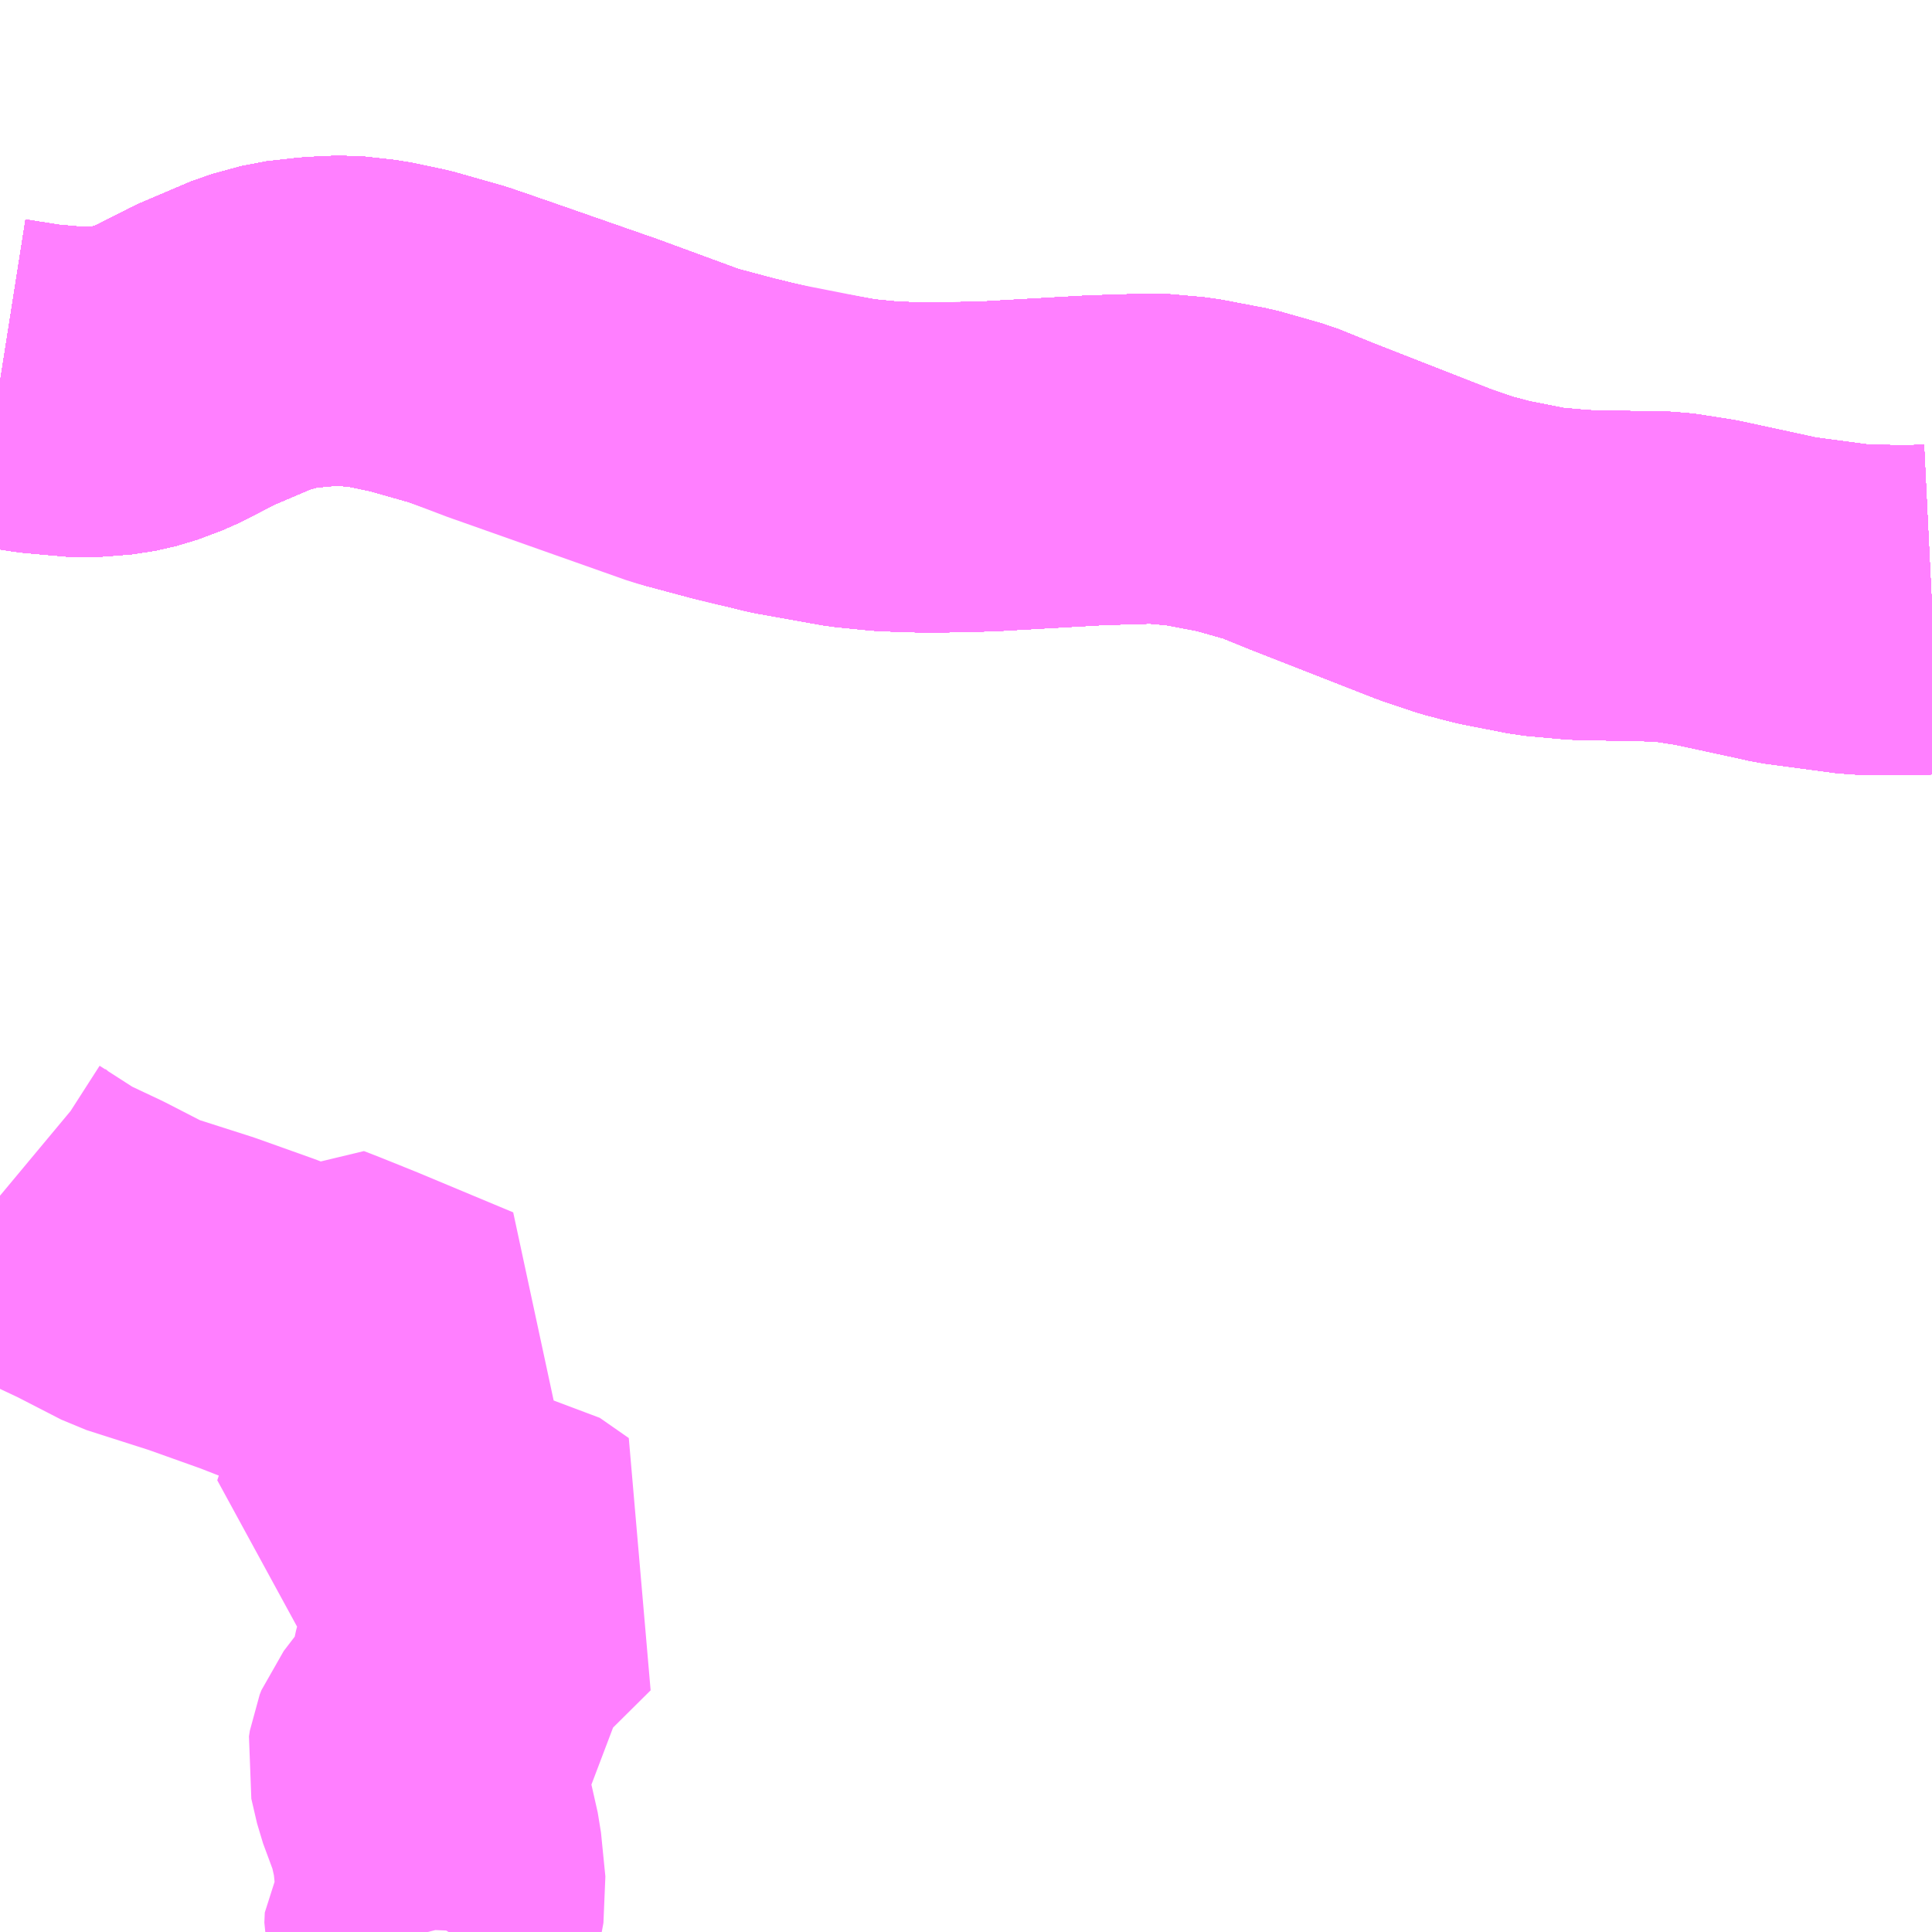 <?xml version="1.0" encoding="UTF-8"?>
<svg  xmlns="http://www.w3.org/2000/svg" xmlns:xlink="http://www.w3.org/1999/xlink" xmlns:go="http://purl.org/svgmap/profile" property="N07_001,N07_002,N07_003,N07_004,N07_005,N07_006,N07_007" viewBox="13425.293 -3502.441 4.395 4.395" go:dataArea="13425.29296875 -3502.44140625 4.39453125 4.39453125" >
<globalCoordinateSystem srsName="http://purl.org/crs/84" transform="matrix(100.0,0.0,0.0,-100.0,0.0,0.0)" />
<defs>
 <g id="p0" >
  <circle cx="0.0" cy="0.0" r="3" stroke="green" stroke-width="0.75" vector-effect="non-scaling-stroke" />
 </g>
</defs>
<g fill="none" fill-rule="evenodd" stroke="#FF00FF" stroke-width="0.75" opacity="0.5" vector-effect="non-scaling-stroke" stroke-linejoin="bevel" >
<path content="1,JR東海バス（株）,セレナーデ号,1.0,1.0,1.0," xlink:title="1" d="M13425.293,-3501.571L13425.382,-3501.557L13425.484,-3501.548L13425.562,-3501.554L13425.61,-3501.565L13425.666,-3501.586L13425.76,-3501.634L13425.875,-3501.683L13425.941,-3501.701L13426.012,-3501.709L13426.078,-3501.712L13426.15,-3501.704L13426.226,-3501.688L13426.335,-3501.657L13426.442,-3501.62L13426.663,-3501.543L13426.859,-3501.471L13426.96,-3501.444L13427.08,-3501.415L13427.231,-3501.388L13427.312,-3501.38L13427.409,-3501.377L13427.54,-3501.38L13427.787,-3501.394L13427.919,-3501.398L13427.998,-3501.391L13428.103,-3501.371L13428.198,-3501.344L13428.277,-3501.312L13428.558,-3501.202L13428.629,-3501.178L13428.69,-3501.162L13428.797,-3501.141L13428.886,-3501.133L13429.089,-3501.129L13429.173,-3501.116L13429.335,-3501.081L13429.357,-3501.076L13429.522,-3501.054L13429.647,-3501.053L13429.688,-3501.055"/>
<path content="1,一畑バス（株）,京都～松江・出雲線,4.0,4.0,4.0," xlink:title="1" d="M13425.293,-3501.571L13425.382,-3501.557L13425.484,-3501.548L13425.562,-3501.554L13425.61,-3501.565L13425.666,-3501.586L13425.76,-3501.634L13425.875,-3501.683L13425.941,-3501.701L13426.012,-3501.709L13426.078,-3501.712L13426.15,-3501.704L13426.226,-3501.688L13426.335,-3501.657L13426.442,-3501.62L13426.663,-3501.543L13426.859,-3501.471L13426.96,-3501.444L13427.08,-3501.415L13427.231,-3501.388L13427.312,-3501.38L13427.409,-3501.377L13427.54,-3501.38L13427.787,-3501.394L13427.919,-3501.398L13427.998,-3501.391L13428.103,-3501.371L13428.198,-3501.344L13428.277,-3501.312L13428.558,-3501.202L13428.629,-3501.178L13428.69,-3501.162L13428.797,-3501.141L13428.886,-3501.133L13429.089,-3501.129L13429.173,-3501.116L13429.335,-3501.081L13429.357,-3501.076L13429.522,-3501.054L13429.647,-3501.053L13429.688,-3501.055"/>
<path content="1,一畑バス（株）,大阪～松江・出雲線,8.0,8.0,8.0," xlink:title="1" d="M13425.293,-3501.571L13425.382,-3501.557L13425.484,-3501.548L13425.562,-3501.554L13425.61,-3501.565L13425.666,-3501.586L13425.76,-3501.634L13425.875,-3501.683L13425.941,-3501.701L13426.012,-3501.709L13426.078,-3501.712L13426.15,-3501.704L13426.226,-3501.688L13426.335,-3501.657L13426.442,-3501.62L13426.663,-3501.543L13426.859,-3501.471L13426.96,-3501.444L13427.08,-3501.415L13427.231,-3501.388L13427.312,-3501.38L13427.409,-3501.377L13427.54,-3501.38L13427.787,-3501.394L13427.919,-3501.398L13427.998,-3501.391L13428.103,-3501.371L13428.198,-3501.344L13428.277,-3501.312L13428.558,-3501.202L13428.629,-3501.178L13428.69,-3501.162L13428.797,-3501.141L13428.886,-3501.133L13429.089,-3501.129L13429.173,-3501.116L13429.335,-3501.081L13429.357,-3501.076L13429.522,-3501.054L13429.647,-3501.053L13429.688,-3501.055"/>
<path content="1,一畑バス（株）,東京～松江・出雲線,1.0,1.0,1.0," xlink:title="1" d="M13425.293,-3501.571L13425.382,-3501.557L13425.484,-3501.548L13425.562,-3501.554L13425.61,-3501.565L13425.666,-3501.586L13425.76,-3501.634L13425.875,-3501.683L13425.941,-3501.701L13426.012,-3501.709L13426.078,-3501.712L13426.15,-3501.704L13426.226,-3501.688L13426.335,-3501.657L13426.442,-3501.62L13426.663,-3501.543L13426.859,-3501.471L13426.96,-3501.444L13427.08,-3501.415L13427.231,-3501.388L13427.312,-3501.38L13427.409,-3501.377L13427.54,-3501.38L13427.787,-3501.394L13427.919,-3501.398L13427.998,-3501.391L13428.103,-3501.371L13428.198,-3501.344L13428.277,-3501.312L13428.558,-3501.202L13428.629,-3501.178L13428.69,-3501.162L13428.797,-3501.141L13428.886,-3501.133L13429.089,-3501.129L13429.173,-3501.116L13429.335,-3501.081L13429.357,-3501.076L13429.522,-3501.054L13429.647,-3501.053L13429.688,-3501.055"/>
<path content="1,下津井電鉄（株）,岡山～東京線,1.0,1.0,1.0," xlink:title="1" d="M13425.293,-3501.571L13425.382,-3501.557L13425.484,-3501.548L13425.562,-3501.554L13425.61,-3501.565L13425.666,-3501.586L13425.76,-3501.634L13425.875,-3501.683L13425.941,-3501.701L13426.012,-3501.709L13426.078,-3501.712L13426.15,-3501.704L13426.226,-3501.688L13426.335,-3501.657L13426.442,-3501.62L13426.663,-3501.543L13426.859,-3501.471L13426.96,-3501.444L13427.08,-3501.415L13427.231,-3501.388L13427.312,-3501.38L13427.409,-3501.377L13427.54,-3501.38L13427.787,-3501.394L13427.919,-3501.398L13427.998,-3501.391L13428.103,-3501.371L13428.198,-3501.344L13428.277,-3501.312L13428.558,-3501.202L13428.629,-3501.178L13428.69,-3501.162L13428.797,-3501.141L13428.886,-3501.133L13429.089,-3501.129L13429.173,-3501.116L13429.335,-3501.081L13429.357,-3501.076L13429.522,-3501.054L13429.647,-3501.053L13429.688,-3501.055"/>
<path content="1,両備ホールディングス（株）,マスカット　倉敷～新宿線,1.0,1.0,1.0," xlink:title="1" d="M13425.293,-3501.571L13425.382,-3501.557L13425.484,-3501.548L13425.562,-3501.554L13425.61,-3501.565L13425.666,-3501.586L13425.76,-3501.634L13425.875,-3501.683L13425.941,-3501.701L13426.012,-3501.709L13426.078,-3501.712L13426.15,-3501.704L13426.226,-3501.688L13426.335,-3501.657L13426.442,-3501.62L13426.442,-3501.62L13426.663,-3501.543L13426.859,-3501.471L13426.96,-3501.444L13427.08,-3501.415L13427.231,-3501.388L13427.312,-3501.38L13427.409,-3501.377L13427.54,-3501.38L13427.787,-3501.394L13427.919,-3501.398L13427.998,-3501.391L13428.103,-3501.371L13428.198,-3501.344L13428.277,-3501.312L13428.558,-3501.202L13428.629,-3501.178L13428.69,-3501.162L13428.797,-3501.141L13428.886,-3501.133L13429.089,-3501.129L13429.173,-3501.116L13429.335,-3501.081L13429.357,-3501.076L13429.522,-3501.054L13429.647,-3501.053L13429.688,-3501.055"/>
<path content="1,両備ホールディングス（株）,ルブラン　倉敷・岡山・津山～東京線,1.0,1.0,1.0," xlink:title="1" d="M13425.293,-3501.571L13425.382,-3501.557L13425.484,-3501.548L13425.562,-3501.554L13425.61,-3501.565L13425.666,-3501.586L13425.76,-3501.634L13425.875,-3501.683L13425.941,-3501.701L13426.012,-3501.709L13426.078,-3501.712L13426.15,-3501.704L13426.226,-3501.688L13426.335,-3501.657L13426.442,-3501.62L13426.442,-3501.62L13426.663,-3501.543L13426.859,-3501.471L13426.96,-3501.444L13427.08,-3501.415L13427.231,-3501.388L13427.312,-3501.38L13427.409,-3501.377L13427.54,-3501.38L13427.787,-3501.394L13427.919,-3501.398L13427.998,-3501.391L13428.103,-3501.371L13428.198,-3501.344L13428.277,-3501.312L13428.558,-3501.202L13428.629,-3501.178L13428.69,-3501.162L13428.797,-3501.141L13428.886,-3501.133L13429.089,-3501.129L13429.173,-3501.116L13429.335,-3501.081L13429.357,-3501.076L13429.522,-3501.054L13429.647,-3501.053L13429.688,-3501.055"/>
<path content="1,中国JRバス（株）,広島・三次～名古屋　セレナーデ号,1.0,1.0,1.0," xlink:title="1" d="M13425.293,-3501.571L13425.382,-3501.557L13425.484,-3501.548L13425.562,-3501.554L13425.61,-3501.565L13425.666,-3501.586L13425.76,-3501.634L13425.875,-3501.683L13425.941,-3501.701L13426.012,-3501.709L13426.078,-3501.712L13426.15,-3501.704L13426.226,-3501.688L13426.335,-3501.657L13426.442,-3501.62L13426.663,-3501.543L13426.859,-3501.471L13426.96,-3501.444L13427.08,-3501.415L13427.231,-3501.388L13427.312,-3501.38L13427.409,-3501.377L13427.54,-3501.38L13427.787,-3501.394L13427.919,-3501.398L13427.998,-3501.391L13428.103,-3501.371L13428.198,-3501.344L13428.277,-3501.312L13428.558,-3501.202L13428.629,-3501.178L13428.69,-3501.162L13428.797,-3501.141L13428.886,-3501.133L13429.089,-3501.129L13429.173,-3501.116L13429.335,-3501.081L13429.357,-3501.076L13429.522,-3501.054L13429.647,-3501.053L13429.688,-3501.055"/>
<path content="1,中国JRバス（株）,江津・益田・浜田～大阪　浜田道エクスプレス,3.0,3.0,3.0," xlink:title="1" d="M13425.293,-3501.571L13425.382,-3501.557L13425.484,-3501.548L13425.562,-3501.554L13425.61,-3501.565L13425.666,-3501.586L13425.76,-3501.634L13425.875,-3501.683L13425.941,-3501.701L13426.012,-3501.709L13426.078,-3501.712L13426.15,-3501.704L13426.226,-3501.688L13426.335,-3501.657L13426.442,-3501.62L13426.663,-3501.543L13426.859,-3501.471L13426.96,-3501.444L13427.08,-3501.415L13427.231,-3501.388L13427.312,-3501.38L13427.409,-3501.377L13427.54,-3501.38L13427.787,-3501.394L13427.919,-3501.398L13427.998,-3501.391L13428.103,-3501.371L13428.198,-3501.344L13428.277,-3501.312L13428.558,-3501.202L13428.629,-3501.178L13428.69,-3501.162L13428.797,-3501.141L13428.886,-3501.133L13429.089,-3501.129L13429.173,-3501.116L13429.335,-3501.081L13429.357,-3501.076L13429.522,-3501.054L13429.647,-3501.053L13429.688,-3501.055"/>
<path content="1,中国JRバス（株）,津和野・益田・浜田・三次～東京　いわみエクスプレス,1.0,1.0,1.0," xlink:title="1" d="M13425.293,-3501.571L13425.382,-3501.557L13425.484,-3501.548L13425.562,-3501.554L13425.61,-3501.565L13425.666,-3501.586L13425.76,-3501.634L13425.875,-3501.683L13425.941,-3501.701L13426.012,-3501.709L13426.078,-3501.712L13426.15,-3501.704L13426.226,-3501.688L13426.335,-3501.657L13426.442,-3501.62L13426.663,-3501.543L13426.859,-3501.471L13426.96,-3501.444L13427.08,-3501.415L13427.231,-3501.388L13427.312,-3501.38L13427.409,-3501.377L13427.54,-3501.38L13427.787,-3501.394L13427.919,-3501.398L13427.998,-3501.391L13428.103,-3501.371L13428.198,-3501.344L13428.277,-3501.312L13428.558,-3501.202L13428.629,-3501.178L13428.69,-3501.162L13428.797,-3501.141L13428.886,-3501.133L13429.089,-3501.129L13429.173,-3501.116L13429.335,-3501.081L13429.357,-3501.076L13429.522,-3501.054L13429.647,-3501.053L13429.688,-3501.055"/>
<path content="1,亀の井バス（株）,大分⇔名古屋,1.0,1.0,1.0," xlink:title="1" d="M13425.293,-3501.571L13425.382,-3501.557L13425.484,-3501.548L13425.562,-3501.554L13425.61,-3501.565L13425.666,-3501.586L13425.76,-3501.634L13425.875,-3501.683L13425.941,-3501.701L13426.012,-3501.709L13426.078,-3501.712L13426.15,-3501.704L13426.226,-3501.688L13426.335,-3501.657L13426.442,-3501.62L13426.442,-3501.62L13426.663,-3501.543L13426.859,-3501.471L13426.96,-3501.444L13427.08,-3501.415L13427.231,-3501.388L13427.312,-3501.38L13427.409,-3501.377L13427.54,-3501.38L13427.787,-3501.394L13427.919,-3501.398L13427.998,-3501.391L13428.103,-3501.371L13428.198,-3501.344L13428.277,-3501.312L13428.558,-3501.202L13428.629,-3501.178L13428.69,-3501.162L13428.797,-3501.141L13428.886,-3501.133L13429.089,-3501.129L13429.173,-3501.116L13429.335,-3501.081L13429.357,-3501.076L13429.522,-3501.054L13429.647,-3501.053L13429.688,-3501.055"/>
<path content="1,京浜急行バス（株）,キャメル号,1.0,1.0,1.0," xlink:title="1" d="M13429.688,-3501.055L13429.647,-3501.053L13429.522,-3501.054L13429.357,-3501.076L13429.335,-3501.081L13429.173,-3501.116L13429.089,-3501.129L13428.886,-3501.133L13428.797,-3501.141L13428.69,-3501.162L13428.629,-3501.178L13428.558,-3501.202L13428.277,-3501.312L13428.198,-3501.344L13428.103,-3501.371L13427.998,-3501.391L13427.919,-3501.398L13427.787,-3501.394L13427.54,-3501.38L13427.409,-3501.377L13427.312,-3501.38L13427.231,-3501.388L13427.08,-3501.415L13426.96,-3501.444L13426.859,-3501.471L13426.663,-3501.543L13426.442,-3501.62L13426.335,-3501.657L13426.226,-3501.688L13426.15,-3501.704L13426.078,-3501.712L13426.012,-3501.709L13425.941,-3501.701L13425.875,-3501.683L13425.76,-3501.634L13425.666,-3501.586L13425.61,-3501.565L13425.562,-3501.554L13425.484,-3501.548L13425.382,-3501.557L13425.293,-3501.571"/>
<path content="1,京浜急行バス（株）,ルプラン号,1.0,1.0,1.0," xlink:title="1" d="M13425.293,-3501.571L13425.382,-3501.557L13425.484,-3501.548L13425.562,-3501.554L13425.61,-3501.565L13425.666,-3501.586L13425.76,-3501.634L13425.875,-3501.683L13425.941,-3501.701L13426.012,-3501.709L13426.078,-3501.712L13426.15,-3501.704L13426.226,-3501.688L13426.335,-3501.657L13426.442,-3501.62L13426.663,-3501.543L13426.859,-3501.471L13426.96,-3501.444L13427.08,-3501.415L13427.231,-3501.388L13427.312,-3501.38L13427.409,-3501.377L13427.54,-3501.38L13427.787,-3501.394L13427.919,-3501.398L13427.998,-3501.391L13428.103,-3501.371L13428.198,-3501.344L13428.277,-3501.312L13428.558,-3501.202L13428.629,-3501.178L13428.69,-3501.162L13428.797,-3501.141L13428.886,-3501.133L13429.089,-3501.129L13429.173,-3501.116L13429.335,-3501.081L13429.357,-3501.076L13429.522,-3501.054L13429.647,-3501.053L13429.688,-3501.055"/>
<path content="1,京阪バス（株）,京都⇔松江・出雲,1.0,1.0,1.0," xlink:title="1" d="M13429.688,-3501.055L13429.647,-3501.053L13429.522,-3501.054L13429.357,-3501.076L13429.335,-3501.081L13429.173,-3501.116L13429.089,-3501.129L13428.886,-3501.133L13428.797,-3501.141L13428.69,-3501.162L13428.629,-3501.178L13428.558,-3501.202L13428.277,-3501.312L13428.198,-3501.344L13428.103,-3501.371L13427.998,-3501.391L13427.919,-3501.398L13427.787,-3501.394L13427.54,-3501.38L13427.409,-3501.377L13427.312,-3501.38L13427.231,-3501.388L13427.08,-3501.415L13426.96,-3501.444L13426.859,-3501.471L13426.663,-3501.543L13426.442,-3501.62L13426.335,-3501.657L13426.226,-3501.688L13426.15,-3501.704L13426.078,-3501.712L13426.012,-3501.709L13425.941,-3501.701L13425.875,-3501.683L13425.76,-3501.634L13425.666,-3501.586L13425.61,-3501.565L13425.562,-3501.554L13425.484,-3501.548L13425.382,-3501.557L13425.293,-3501.571"/>
<path content="1,京阪バス（株）,京都⇔米子,1.0,1.0,1.0," xlink:title="1" d="M13425.293,-3501.571L13425.382,-3501.557L13425.484,-3501.548L13425.562,-3501.554L13425.61,-3501.565L13425.666,-3501.586L13425.76,-3501.634L13425.875,-3501.683L13425.941,-3501.701L13426.012,-3501.709L13426.078,-3501.712L13426.15,-3501.704L13426.226,-3501.688L13426.335,-3501.657L13426.442,-3501.62L13426.663,-3501.543L13426.859,-3501.471L13426.96,-3501.444L13427.08,-3501.415L13427.231,-3501.388L13427.312,-3501.38L13427.409,-3501.377L13427.54,-3501.38L13427.787,-3501.394L13427.919,-3501.398L13427.998,-3501.391L13428.103,-3501.371L13428.198,-3501.344L13428.277,-3501.312L13428.558,-3501.202L13428.629,-3501.178L13428.69,-3501.162L13428.797,-3501.141L13428.886,-3501.133L13429.089,-3501.129L13429.173,-3501.116L13429.335,-3501.081L13429.357,-3501.076L13429.522,-3501.054L13429.647,-3501.053L13429.688,-3501.055"/>
<path content="1,備北バス（株）,備北高速バス　新見～大阪,4.0,4.0,4.0," xlink:title="1" d="M13425.293,-3501.571L13425.382,-3501.557L13425.484,-3501.548L13425.562,-3501.554L13425.61,-3501.565L13425.666,-3501.586L13425.76,-3501.634L13425.875,-3501.683L13425.941,-3501.701L13426.012,-3501.709L13426.078,-3501.712L13426.15,-3501.704L13426.226,-3501.688L13426.335,-3501.657L13426.442,-3501.62L13426.663,-3501.543L13426.859,-3501.471L13426.96,-3501.444L13427.08,-3501.415L13427.231,-3501.388L13427.312,-3501.38L13427.409,-3501.377L13427.54,-3501.38L13427.787,-3501.394L13427.919,-3501.398L13427.998,-3501.391L13428.103,-3501.371L13428.198,-3501.344L13428.277,-3501.312L13428.558,-3501.202L13428.629,-3501.178L13428.69,-3501.162L13428.797,-3501.141L13428.886,-3501.133L13429.089,-3501.129L13429.173,-3501.116L13429.335,-3501.081L13429.357,-3501.076L13429.522,-3501.054L13429.647,-3501.053L13429.688,-3501.055"/>
<path content="1,南国交通（株）,鹿児島～大阪,1.0,1.0,1.0," xlink:title="1" d="M13425.293,-3501.571L13425.382,-3501.557L13425.484,-3501.548L13425.562,-3501.554L13425.61,-3501.565L13425.666,-3501.586L13425.76,-3501.634L13425.875,-3501.683L13425.941,-3501.701L13426.012,-3501.709L13426.078,-3501.712L13426.15,-3501.704L13426.226,-3501.688L13426.335,-3501.657L13426.443,-3501.616L13426.449,-3501.614L13426.842,-3501.475L13426.997,-3501.434L13427.231,-3501.388L13427.312,-3501.38L13427.409,-3501.377L13427.511,-3501.38L13427.54,-3501.38L13427.787,-3501.394L13427.919,-3501.398L13427.998,-3501.391L13428.103,-3501.371L13428.198,-3501.344L13428.277,-3501.312L13428.558,-3501.202L13428.629,-3501.178L13428.69,-3501.162L13428.797,-3501.141L13428.886,-3501.133L13429.089,-3501.129L13429.173,-3501.116L13429.262,-3501.097L13429.335,-3501.081L13429.357,-3501.076L13429.522,-3501.054L13429.647,-3501.053L13429.688,-3501.055"/>
<path content="1,大分バス（株）,大分⇔名古屋,1.0,1.0,1.0," xlink:title="1" d="M13425.293,-3501.571L13425.382,-3501.557L13425.484,-3501.548L13425.562,-3501.554L13425.61,-3501.565L13425.666,-3501.586L13425.76,-3501.634L13425.875,-3501.683L13425.941,-3501.701L13426.012,-3501.709L13426.078,-3501.712L13426.15,-3501.704L13426.226,-3501.688L13426.335,-3501.657L13426.442,-3501.62L13426.442,-3501.62L13426.663,-3501.543L13426.859,-3501.471L13426.96,-3501.444L13427.08,-3501.415L13427.231,-3501.388L13427.312,-3501.38L13427.409,-3501.377L13427.54,-3501.38L13427.787,-3501.394L13427.919,-3501.398L13427.998,-3501.391L13428.103,-3501.371L13428.198,-3501.344L13428.277,-3501.312L13428.558,-3501.202L13428.629,-3501.178L13428.69,-3501.162L13428.797,-3501.141L13428.886,-3501.133L13429.089,-3501.129L13429.173,-3501.116L13429.335,-3501.081L13429.357,-3501.076L13429.522,-3501.054L13429.647,-3501.053L13429.688,-3501.055"/>
<path content="1,大分交通（株）,大分⇔名古屋,1.0,1.0,1.0," xlink:title="1" d="M13425.293,-3501.571L13425.382,-3501.557L13425.484,-3501.548L13425.562,-3501.554L13425.61,-3501.565L13425.666,-3501.586L13425.76,-3501.634L13425.875,-3501.683L13425.941,-3501.701L13426.012,-3501.709L13426.078,-3501.712L13426.15,-3501.704L13426.226,-3501.688L13426.335,-3501.657L13426.442,-3501.62L13426.442,-3501.62L13426.663,-3501.543L13426.859,-3501.471L13426.96,-3501.444L13427.08,-3501.415L13427.231,-3501.388L13427.312,-3501.38L13427.409,-3501.377L13427.54,-3501.38L13427.787,-3501.394L13427.919,-3501.398L13427.998,-3501.391L13428.103,-3501.371L13428.198,-3501.344L13428.277,-3501.312L13428.558,-3501.202L13428.629,-3501.178L13428.69,-3501.162L13428.797,-3501.141L13428.886,-3501.133L13429.089,-3501.129L13429.173,-3501.116L13429.335,-3501.081L13429.357,-3501.076L13429.522,-3501.054L13429.647,-3501.053L13429.688,-3501.055"/>
<path content="1,小田急シティバス（株）,ルミナス号,1.0,1.0,1.0," xlink:title="1" d="M13429.688,-3501.055L13429.647,-3501.053L13429.522,-3501.054L13429.357,-3501.076L13429.335,-3501.081L13429.173,-3501.116L13429.089,-3501.129L13428.886,-3501.133L13428.797,-3501.141L13428.69,-3501.162L13428.629,-3501.178L13428.558,-3501.202L13428.277,-3501.312L13428.198,-3501.344L13428.103,-3501.371L13427.998,-3501.391L13427.919,-3501.398L13427.787,-3501.394L13427.54,-3501.38L13427.409,-3501.377L13427.312,-3501.38L13427.231,-3501.388L13427.08,-3501.415L13426.96,-3501.444L13426.859,-3501.471L13426.663,-3501.543L13426.442,-3501.62L13426.335,-3501.657L13426.226,-3501.688L13426.15,-3501.704L13426.078,-3501.712L13426.012,-3501.709L13425.941,-3501.701L13425.875,-3501.683L13425.76,-3501.634L13425.666,-3501.586L13425.61,-3501.565L13425.562,-3501.554L13425.484,-3501.548L13425.382,-3501.557L13425.293,-3501.571"/>
<path content="1,小田急バス（株）,ルミナス号,1.0,1.0,1.0," xlink:title="1" d="M13429.688,-3501.055L13429.647,-3501.053L13429.522,-3501.054L13429.357,-3501.076L13429.335,-3501.081L13429.173,-3501.116L13429.089,-3501.129L13428.886,-3501.133L13428.797,-3501.141L13428.69,-3501.162L13428.629,-3501.178L13428.558,-3501.202L13428.277,-3501.312L13428.198,-3501.344L13428.103,-3501.371L13427.998,-3501.391L13427.919,-3501.398L13427.787,-3501.394L13427.54,-3501.38L13427.409,-3501.377L13427.312,-3501.38L13427.231,-3501.388L13427.08,-3501.415L13426.96,-3501.444L13426.859,-3501.471L13426.663,-3501.543L13426.442,-3501.62L13426.335,-3501.657L13426.226,-3501.688L13426.15,-3501.704L13426.078,-3501.712L13426.012,-3501.709L13425.941,-3501.701L13425.875,-3501.683L13425.76,-3501.634L13425.666,-3501.586L13425.61,-3501.565L13425.562,-3501.554L13425.484,-3501.548L13425.382,-3501.557L13425.293,-3501.571"/>
<path content="1,日ノ丸自動車（株）,東京‐米子線,1.0,1.0,1.0," xlink:title="1" d="M13425.293,-3501.571L13425.382,-3501.557L13425.484,-3501.548L13425.562,-3501.554L13425.61,-3501.565L13425.666,-3501.586L13425.76,-3501.634L13425.875,-3501.683L13425.941,-3501.701L13426.012,-3501.709L13426.078,-3501.712L13426.15,-3501.704L13426.226,-3501.688L13426.335,-3501.657L13426.442,-3501.62L13426.663,-3501.543L13426.859,-3501.471L13426.96,-3501.444L13427.08,-3501.415L13427.231,-3501.388L13427.312,-3501.38L13427.409,-3501.377L13427.54,-3501.38L13427.787,-3501.394L13427.919,-3501.398L13427.998,-3501.391L13428.103,-3501.371L13428.198,-3501.344L13428.277,-3501.312L13428.558,-3501.202L13428.629,-3501.178L13428.69,-3501.162L13428.797,-3501.141L13428.886,-3501.133L13429.089,-3501.129L13429.173,-3501.116L13429.335,-3501.081L13429.357,-3501.076L13429.522,-3501.054L13429.647,-3501.053L13429.688,-3501.055"/>
<path content="1,日本交通（株）,倉吉～神戸・大阪線　なんば便,2.0,2.0,2.0," xlink:title="1" d="M13425.293,-3501.571L13425.382,-3501.557L13425.484,-3501.548L13425.562,-3501.554L13425.61,-3501.565L13425.666,-3501.586L13425.76,-3501.634L13425.875,-3501.683L13425.941,-3501.701L13426.012,-3501.709L13426.078,-3501.712L13426.15,-3501.704L13426.226,-3501.688L13426.335,-3501.657L13426.442,-3501.62L13426.442,-3501.62L13426.663,-3501.543L13426.859,-3501.471L13426.96,-3501.444L13427.08,-3501.415L13427.231,-3501.388L13427.312,-3501.38L13427.409,-3501.377L13427.54,-3501.38L13427.787,-3501.394L13427.919,-3501.398L13427.998,-3501.391L13428.103,-3501.371L13428.198,-3501.344L13428.277,-3501.312L13428.558,-3501.202L13428.629,-3501.178L13428.69,-3501.162L13428.797,-3501.141L13428.886,-3501.133L13429.089,-3501.129L13429.173,-3501.116L13429.335,-3501.081L13429.357,-3501.076L13429.522,-3501.054L13429.647,-3501.053L13429.688,-3501.055"/>
<path content="1,日本交通（株）,倉吉～神戸・大阪線　夜行便,1.0,1.0,1.0," xlink:title="1" d="M13425.293,-3501.571L13425.382,-3501.557L13425.484,-3501.548L13425.562,-3501.554L13425.61,-3501.565L13425.666,-3501.586L13425.76,-3501.634L13425.875,-3501.683L13425.941,-3501.701L13426.012,-3501.709L13426.078,-3501.712L13426.15,-3501.704L13426.226,-3501.688L13426.335,-3501.657L13426.442,-3501.62L13426.442,-3501.62L13426.663,-3501.543L13426.859,-3501.471L13426.96,-3501.444L13427.08,-3501.415L13427.231,-3501.388L13427.312,-3501.38L13427.409,-3501.377L13427.54,-3501.38L13427.787,-3501.394L13427.919,-3501.398L13427.998,-3501.391L13428.103,-3501.371L13428.198,-3501.344L13428.277,-3501.312L13428.558,-3501.202L13428.629,-3501.178L13428.69,-3501.162L13428.797,-3501.141L13428.886,-3501.133L13429.089,-3501.129L13429.173,-3501.116L13429.335,-3501.081L13429.357,-3501.076L13429.522,-3501.054L13429.647,-3501.053L13429.688,-3501.055"/>
<path content="1,日本交通（株）,倉吉～神戸・大阪線　新大阪便,3.0,3.0,3.0," xlink:title="1" d="M13425.293,-3501.571L13425.382,-3501.557L13425.484,-3501.548L13425.562,-3501.554L13425.61,-3501.565L13425.666,-3501.586L13425.76,-3501.634L13425.875,-3501.683L13425.941,-3501.701L13426.012,-3501.709L13426.078,-3501.712L13426.15,-3501.704L13426.226,-3501.688L13426.335,-3501.657L13426.442,-3501.62L13426.663,-3501.543L13426.859,-3501.471L13426.96,-3501.444L13427.08,-3501.415L13427.231,-3501.388L13427.312,-3501.38L13427.409,-3501.377L13427.54,-3501.38L13427.787,-3501.394L13427.919,-3501.398L13427.998,-3501.391L13428.103,-3501.371L13428.198,-3501.344L13428.277,-3501.312L13428.558,-3501.202L13428.629,-3501.178L13428.69,-3501.162L13428.797,-3501.141L13428.886,-3501.133L13429.089,-3501.129L13429.173,-3501.116L13429.335,-3501.081L13429.357,-3501.076L13429.522,-3501.054L13429.647,-3501.053L13429.688,-3501.055"/>
<path content="1,日本交通（株）,倉吉～神戸・大阪線　湯原経由,1.0,1.0,1.0," xlink:title="1" d="M13429.688,-3501.055L13429.647,-3501.053L13429.522,-3501.054L13429.357,-3501.076L13429.335,-3501.081L13429.173,-3501.116L13429.089,-3501.129L13428.886,-3501.133L13428.797,-3501.141L13428.69,-3501.162L13428.629,-3501.178L13428.558,-3501.202L13428.277,-3501.312L13428.198,-3501.344L13428.103,-3501.371L13427.998,-3501.391L13427.919,-3501.398L13427.787,-3501.394L13427.54,-3501.38L13427.409,-3501.377L13427.312,-3501.38L13427.231,-3501.388L13427.08,-3501.415L13426.96,-3501.444L13426.859,-3501.471L13426.663,-3501.543L13426.442,-3501.62L13426.335,-3501.657L13426.226,-3501.688L13426.15,-3501.704L13426.078,-3501.712L13426.012,-3501.709L13425.941,-3501.701L13425.875,-3501.683L13425.76,-3501.634L13425.666,-3501.586L13425.61,-3501.565L13425.562,-3501.554L13425.484,-3501.548L13425.382,-3501.557L13425.293,-3501.571"/>
<path content="1,日本交通（株）,倉吉～神戸・大阪線　神戸経由なんば便,9.0,9.0,9.0," xlink:title="1" d="M13425.293,-3501.571L13425.382,-3501.557L13425.484,-3501.548L13425.562,-3501.554L13425.61,-3501.565L13425.666,-3501.586L13425.76,-3501.634L13425.875,-3501.683L13425.941,-3501.701L13426.012,-3501.709L13426.078,-3501.712L13426.15,-3501.704L13426.226,-3501.688L13426.335,-3501.657L13426.442,-3501.62L13426.663,-3501.543L13426.859,-3501.471L13426.96,-3501.444L13427.08,-3501.415L13427.231,-3501.388L13427.312,-3501.38L13427.409,-3501.377L13427.54,-3501.38L13427.787,-3501.394L13427.919,-3501.398L13427.998,-3501.391L13428.103,-3501.371L13428.198,-3501.344L13428.277,-3501.312L13428.558,-3501.202L13428.629,-3501.178L13428.69,-3501.162L13428.797,-3501.141L13428.886,-3501.133L13429.089,-3501.129L13429.173,-3501.116L13429.335,-3501.081L13429.357,-3501.076L13429.522,-3501.054L13429.647,-3501.053L13429.688,-3501.055"/>
<path content="1,日本交通（株）,米子～京都線,3.0,3.0,3.0," xlink:title="1" d="M13425.293,-3501.571L13425.382,-3501.557L13425.484,-3501.548L13425.562,-3501.554L13425.61,-3501.565L13425.666,-3501.586L13425.76,-3501.634L13425.875,-3501.683L13425.941,-3501.701L13426.012,-3501.709L13426.078,-3501.712L13426.15,-3501.704L13426.226,-3501.688L13426.335,-3501.657L13426.442,-3501.62L13426.442,-3501.62L13426.663,-3501.543L13426.859,-3501.471L13426.96,-3501.444L13427.08,-3501.415L13427.231,-3501.388L13427.312,-3501.38L13427.409,-3501.377L13427.54,-3501.38L13427.787,-3501.394L13427.919,-3501.398L13427.998,-3501.391L13428.103,-3501.371L13428.198,-3501.344L13428.277,-3501.312L13428.558,-3501.202L13428.629,-3501.178L13428.69,-3501.162L13428.797,-3501.141L13428.886,-3501.133L13429.089,-3501.129L13429.173,-3501.116L13429.335,-3501.081L13429.357,-3501.076L13429.522,-3501.054L13429.647,-3501.053L13429.688,-3501.055"/>
<path content="1,日本交通（株）,米子～東京線,1.0,1.0,1.0," xlink:title="1" d="M13425.293,-3501.571L13425.382,-3501.557L13425.484,-3501.548L13425.562,-3501.554L13425.61,-3501.565L13425.666,-3501.586L13425.76,-3501.634L13425.875,-3501.683L13425.941,-3501.701L13426.012,-3501.709L13426.078,-3501.712L13426.15,-3501.704L13426.226,-3501.688L13426.335,-3501.657L13426.442,-3501.62L13426.663,-3501.543L13426.859,-3501.471L13426.96,-3501.444L13427.08,-3501.415L13427.231,-3501.388L13427.312,-3501.38L13427.409,-3501.377L13427.54,-3501.38L13427.787,-3501.394L13427.919,-3501.398L13427.998,-3501.391L13428.103,-3501.371L13428.198,-3501.344L13428.277,-3501.312L13428.558,-3501.202L13428.629,-3501.178L13428.69,-3501.162L13428.797,-3501.141L13428.886,-3501.133L13429.089,-3501.129L13429.173,-3501.116L13429.335,-3501.081L13429.357,-3501.076L13429.522,-3501.054L13429.647,-3501.053L13429.688,-3501.055"/>
<path content="1,日本交通（株）,米子～神戸・大阪線　なんば便,12.0,12.0,12.0," xlink:title="1" d="M13425.293,-3501.571L13425.382,-3501.557L13425.484,-3501.548L13425.562,-3501.554L13425.61,-3501.565L13425.666,-3501.586L13425.76,-3501.634L13425.875,-3501.683L13425.941,-3501.701L13426.012,-3501.709L13426.078,-3501.712L13426.15,-3501.704L13426.226,-3501.688L13426.335,-3501.657L13426.442,-3501.62L13426.663,-3501.543L13426.859,-3501.471L13426.96,-3501.444L13427.08,-3501.415L13427.231,-3501.388L13427.312,-3501.38L13427.409,-3501.377L13427.54,-3501.38L13427.787,-3501.394L13427.919,-3501.398L13427.998,-3501.391L13428.103,-3501.371L13428.198,-3501.344L13428.277,-3501.312L13428.558,-3501.202L13428.629,-3501.178L13428.69,-3501.162L13428.797,-3501.141L13428.886,-3501.133L13429.089,-3501.129L13429.173,-3501.116L13429.335,-3501.081L13429.357,-3501.076L13429.522,-3501.054L13429.647,-3501.053L13429.688,-3501.055"/>
<path content="1,日本交通（株）,米子～神戸・大阪線　夜行便,1.0,1.0,1.0," xlink:title="1" d="M13425.293,-3501.571L13425.382,-3501.557L13425.484,-3501.548L13425.562,-3501.554L13425.61,-3501.565L13425.666,-3501.586L13425.76,-3501.634L13425.875,-3501.683L13425.941,-3501.701L13426.012,-3501.709L13426.078,-3501.712L13426.15,-3501.704L13426.226,-3501.688L13426.335,-3501.657L13426.442,-3501.62L13426.663,-3501.543L13426.859,-3501.471L13426.96,-3501.444L13427.08,-3501.415L13427.231,-3501.388L13427.312,-3501.38L13427.409,-3501.377L13427.54,-3501.38L13427.787,-3501.394L13427.919,-3501.398L13427.998,-3501.391L13428.103,-3501.371L13428.198,-3501.344L13428.277,-3501.312L13428.558,-3501.202L13428.629,-3501.178L13428.69,-3501.162L13428.797,-3501.141L13428.886,-3501.133L13429.089,-3501.129L13429.173,-3501.116L13429.335,-3501.081L13429.357,-3501.076L13429.522,-3501.054L13429.647,-3501.053L13429.688,-3501.055"/>
<path content="1,日本交通（株）,米子～神戸・大阪線　梅田便,5.0,5.0,5.0," xlink:title="1" d="M13425.293,-3501.571L13425.382,-3501.557L13425.484,-3501.548L13425.562,-3501.554L13425.61,-3501.565L13425.666,-3501.586L13425.76,-3501.634L13425.875,-3501.683L13425.941,-3501.701L13426.012,-3501.709L13426.078,-3501.712L13426.15,-3501.704L13426.226,-3501.688L13426.335,-3501.657L13426.442,-3501.62L13426.663,-3501.543L13426.859,-3501.471L13426.96,-3501.444L13427.08,-3501.415L13427.231,-3501.388L13427.312,-3501.38L13427.409,-3501.377L13427.54,-3501.38L13427.787,-3501.394L13427.919,-3501.398L13427.998,-3501.391L13428.103,-3501.371L13428.198,-3501.344L13428.277,-3501.312L13428.558,-3501.202L13428.629,-3501.178L13428.69,-3501.162L13428.797,-3501.141L13428.886,-3501.133L13429.089,-3501.129L13429.173,-3501.116L13429.335,-3501.081L13429.357,-3501.076L13429.522,-3501.054L13429.647,-3501.053L13429.688,-3501.055"/>
<path content="1,日本交通（株）,米子～神戸・大阪線　神戸便,5.0,5.0,5.0," xlink:title="1" d="M13425.293,-3501.571L13425.382,-3501.557L13425.484,-3501.548L13425.562,-3501.554L13425.61,-3501.565L13425.666,-3501.586L13425.76,-3501.634L13425.875,-3501.683L13425.941,-3501.701L13426.012,-3501.709L13426.078,-3501.712L13426.15,-3501.704L13426.226,-3501.688L13426.335,-3501.657L13426.442,-3501.62L13426.442,-3501.62L13426.663,-3501.543L13426.859,-3501.471L13426.96,-3501.444L13427.08,-3501.415L13427.231,-3501.388L13427.312,-3501.38L13427.409,-3501.377L13427.54,-3501.38L13427.787,-3501.394L13427.919,-3501.398L13427.998,-3501.391L13428.103,-3501.371L13428.198,-3501.344L13428.277,-3501.312L13428.558,-3501.202L13428.629,-3501.178L13428.69,-3501.162L13428.797,-3501.141L13428.886,-3501.133L13429.089,-3501.129L13429.173,-3501.116L13429.335,-3501.081L13429.357,-3501.076L13429.522,-3501.054L13429.647,-3501.053L13429.688,-3501.055"/>
<path content="1,日本交通（株）（大阪）,倉吉～神戸・大阪線,9.0,9.0,9.0," xlink:title="1" d="M13429.688,-3501.055L13429.647,-3501.053L13429.522,-3501.054L13429.357,-3501.076L13429.335,-3501.081L13429.173,-3501.116L13429.089,-3501.129L13428.886,-3501.133L13428.797,-3501.141L13428.69,-3501.162L13428.629,-3501.178L13428.558,-3501.202L13428.277,-3501.312L13428.198,-3501.344L13428.103,-3501.371L13427.998,-3501.391L13427.919,-3501.398L13427.787,-3501.394L13427.54,-3501.38L13427.409,-3501.377L13427.312,-3501.38L13427.231,-3501.388L13427.08,-3501.415L13426.96,-3501.444L13426.859,-3501.471L13426.663,-3501.543L13426.442,-3501.62L13426.335,-3501.657L13426.226,-3501.688L13426.15,-3501.704L13426.078,-3501.712L13426.012,-3501.709L13425.941,-3501.701L13425.875,-3501.683L13425.76,-3501.634L13425.666,-3501.586L13425.61,-3501.565L13425.562,-3501.554L13425.484,-3501.548L13425.382,-3501.557L13425.293,-3501.571"/>
<path content="1,日本交通（株）（大阪）,米子～京都線,3.0,3.0,3.0," xlink:title="1" d="M13425.293,-3501.571L13425.382,-3501.557L13425.484,-3501.548L13425.562,-3501.554L13425.61,-3501.565L13425.666,-3501.586L13425.76,-3501.634L13425.875,-3501.683L13425.941,-3501.701L13426.012,-3501.709L13426.078,-3501.712L13426.15,-3501.704L13426.226,-3501.688L13426.335,-3501.657L13426.442,-3501.62L13426.663,-3501.543L13426.859,-3501.471L13426.96,-3501.444L13427.08,-3501.415L13427.231,-3501.388L13427.312,-3501.38L13427.409,-3501.377L13427.54,-3501.38L13427.787,-3501.394L13427.919,-3501.398L13427.998,-3501.391L13428.103,-3501.371L13428.198,-3501.344L13428.277,-3501.312L13428.558,-3501.202L13428.629,-3501.178L13428.69,-3501.162L13428.797,-3501.141L13428.886,-3501.133L13429.089,-3501.129L13429.173,-3501.116L13429.335,-3501.081L13429.357,-3501.076L13429.522,-3501.054L13429.647,-3501.053L13429.688,-3501.055"/>
<path content="1,日本交通（株）（大阪）,米子～神戸・大阪線,23.0,23.0,23.0," xlink:title="1" d="M13429.688,-3501.055L13429.647,-3501.053L13429.522,-3501.054L13429.357,-3501.076L13429.335,-3501.081L13429.173,-3501.116L13429.089,-3501.129L13428.886,-3501.133L13428.797,-3501.141L13428.69,-3501.162L13428.629,-3501.178L13428.558,-3501.202L13428.277,-3501.312L13428.198,-3501.344L13428.103,-3501.371L13427.998,-3501.391L13427.919,-3501.398L13427.787,-3501.394L13427.54,-3501.38L13427.409,-3501.377L13427.312,-3501.38L13427.231,-3501.388L13427.08,-3501.415L13426.96,-3501.444L13426.859,-3501.471L13426.663,-3501.543L13426.442,-3501.62L13426.335,-3501.657L13426.226,-3501.688L13426.15,-3501.704L13426.078,-3501.712L13426.012,-3501.709L13425.941,-3501.701L13425.875,-3501.683L13425.76,-3501.634L13425.666,-3501.586L13425.61,-3501.565L13425.562,-3501.554L13425.484,-3501.548L13425.382,-3501.557L13425.293,-3501.571"/>
<path content="1,石見交通（株）,いわみEX　東京線,1.0,1.0,1.0," xlink:title="1" d="M13425.293,-3501.571L13425.382,-3501.557L13425.484,-3501.548L13425.562,-3501.554L13425.61,-3501.565L13425.666,-3501.586L13425.76,-3501.634L13425.875,-3501.683L13425.941,-3501.701L13426.012,-3501.709L13426.078,-3501.712L13426.15,-3501.704L13426.226,-3501.688L13426.335,-3501.657L13426.442,-3501.62L13426.663,-3501.543L13426.859,-3501.471L13426.96,-3501.444L13427.08,-3501.415L13427.231,-3501.388L13427.312,-3501.38L13427.409,-3501.377L13427.54,-3501.38L13427.787,-3501.394L13427.919,-3501.398L13427.998,-3501.391L13428.103,-3501.371L13428.198,-3501.344L13428.277,-3501.312L13428.558,-3501.202L13428.629,-3501.178L13428.69,-3501.162L13428.797,-3501.141L13428.886,-3501.133L13429.089,-3501.129L13429.173,-3501.116L13429.335,-3501.081L13429.357,-3501.076L13429.522,-3501.054L13429.647,-3501.053L13429.688,-3501.055"/>
<path content="1,石見交通（株）,つわのEX　大阪線,1.0,1.0,1.0," xlink:title="1" d="M13425.293,-3501.571L13425.382,-3501.557L13425.484,-3501.548L13425.562,-3501.554L13425.61,-3501.565L13425.666,-3501.586L13425.76,-3501.634L13425.875,-3501.683L13425.941,-3501.701L13426.012,-3501.709L13426.078,-3501.712L13426.15,-3501.704L13426.226,-3501.688L13426.335,-3501.657L13426.442,-3501.62L13426.663,-3501.543L13426.859,-3501.471L13426.96,-3501.444L13427.08,-3501.415L13427.231,-3501.388L13427.312,-3501.38L13427.409,-3501.377L13427.54,-3501.38L13427.787,-3501.394L13427.919,-3501.398L13427.998,-3501.391L13428.103,-3501.371L13428.198,-3501.344L13428.277,-3501.312L13428.558,-3501.202L13428.629,-3501.178L13428.69,-3501.162L13428.797,-3501.141L13428.886,-3501.133L13429.089,-3501.129L13429.173,-3501.116L13429.335,-3501.081L13429.357,-3501.076L13429.522,-3501.054L13429.647,-3501.053L13429.688,-3501.055"/>
<path content="1,神姫バス（株）,津山-京都,2.0,2.0,2.0," xlink:title="1" d="M13425.293,-3501.571L13425.382,-3501.557L13425.484,-3501.548L13425.562,-3501.554L13425.61,-3501.565L13425.666,-3501.586L13425.76,-3501.634L13425.875,-3501.683L13425.941,-3501.701L13426.012,-3501.709L13426.078,-3501.712L13426.15,-3501.704L13426.226,-3501.688L13426.335,-3501.657L13426.442,-3501.62L13426.663,-3501.543L13426.859,-3501.471L13426.96,-3501.444L13427.08,-3501.415L13427.231,-3501.388L13427.312,-3501.38L13427.409,-3501.377L13427.54,-3501.38L13427.787,-3501.394L13427.919,-3501.398L13427.998,-3501.391L13428.103,-3501.371L13428.198,-3501.344L13428.277,-3501.312L13428.558,-3501.202L13428.629,-3501.178L13428.69,-3501.162L13428.797,-3501.141L13428.886,-3501.133L13429.089,-3501.129L13429.173,-3501.116L13429.335,-3501.081L13429.357,-3501.076L13429.522,-3501.054L13429.647,-3501.053L13429.688,-3501.055"/>
<path content="1,神姫バス（株）,津山駅・加西・西脇-大阪駅・ユニバーサル・スタジオ・ジャパン,23.0,24.0,24.0," xlink:title="1" d="M13425.293,-3501.571L13425.382,-3501.557L13425.484,-3501.548L13425.562,-3501.554L13425.61,-3501.565L13425.666,-3501.586L13425.76,-3501.634L13425.875,-3501.683L13425.941,-3501.701L13426.012,-3501.709L13426.078,-3501.712L13426.15,-3501.704L13426.226,-3501.688L13426.335,-3501.657L13426.442,-3501.62L13426.663,-3501.543L13426.859,-3501.471L13426.96,-3501.444L13427.08,-3501.415L13427.231,-3501.388L13427.312,-3501.38L13427.409,-3501.377L13427.54,-3501.38L13427.787,-3501.394L13427.919,-3501.398L13427.998,-3501.391L13428.103,-3501.371L13428.198,-3501.344L13428.277,-3501.312L13428.558,-3501.202L13428.629,-3501.178L13428.69,-3501.162L13428.797,-3501.141L13428.886,-3501.133L13429.089,-3501.129L13429.173,-3501.116L13429.335,-3501.081L13429.357,-3501.076L13429.522,-3501.054L13429.647,-3501.053L13429.688,-3501.055"/>
<path content="1,関東バス（株）,マスカット号,1.0,1.0,1.0," xlink:title="1" d="M13425.293,-3501.571L13425.382,-3501.557L13425.484,-3501.548L13425.562,-3501.554L13425.61,-3501.565L13425.666,-3501.586L13425.76,-3501.634L13425.875,-3501.683L13425.941,-3501.701L13426.012,-3501.709L13426.078,-3501.712L13426.15,-3501.704L13426.226,-3501.688L13426.335,-3501.657L13426.442,-3501.62L13426.663,-3501.543L13426.859,-3501.471L13426.96,-3501.444L13427.08,-3501.415L13427.231,-3501.388L13427.312,-3501.38L13427.409,-3501.377L13427.54,-3501.38L13427.787,-3501.394L13427.919,-3501.398L13427.998,-3501.391L13428.103,-3501.371L13428.198,-3501.344L13428.277,-3501.312L13428.558,-3501.202L13428.629,-3501.178L13428.69,-3501.162L13428.797,-3501.141L13428.886,-3501.133L13429.089,-3501.129L13429.173,-3501.116L13429.335,-3501.081L13429.357,-3501.076L13429.522,-3501.054L13429.647,-3501.053L13429.688,-3501.055"/>
<path content="1,阪急バス（株）,新見・三次行,7.0,7.0,7.0," xlink:title="1" d="M13425.293,-3501.571L13425.382,-3501.557L13425.484,-3501.548L13425.562,-3501.554L13425.61,-3501.565L13425.666,-3501.586L13425.76,-3501.634L13425.875,-3501.683L13425.941,-3501.701L13426.012,-3501.709L13426.078,-3501.712L13426.15,-3501.704L13426.226,-3501.688L13426.335,-3501.657L13426.442,-3501.62L13426.663,-3501.543L13426.859,-3501.471L13426.96,-3501.444L13427.08,-3501.415L13427.231,-3501.388L13427.312,-3501.38L13427.409,-3501.377L13427.54,-3501.38L13427.787,-3501.394L13427.919,-3501.398L13427.998,-3501.391L13428.103,-3501.371L13428.198,-3501.344L13428.277,-3501.312L13428.558,-3501.202L13428.629,-3501.178L13428.69,-3501.162L13428.797,-3501.141L13428.886,-3501.133L13429.089,-3501.129L13429.173,-3501.116L13429.335,-3501.081L13429.357,-3501.076L13429.522,-3501.054L13429.647,-3501.053L13429.688,-3501.055"/>
<path content="1,阪急バス（株）,松江・出雲行（くにびき号）,8.0,8.0,8.0," xlink:title="1" d="M13429.688,-3501.055L13429.647,-3501.053L13429.522,-3501.054L13429.357,-3501.076L13429.335,-3501.081L13429.173,-3501.116L13429.089,-3501.129L13428.886,-3501.133L13428.797,-3501.141L13428.69,-3501.162L13428.629,-3501.178L13428.558,-3501.202L13428.277,-3501.312L13428.198,-3501.344L13428.103,-3501.371L13427.998,-3501.391L13427.919,-3501.398L13427.787,-3501.394L13427.54,-3501.38L13427.409,-3501.377L13427.312,-3501.38L13427.231,-3501.388L13427.08,-3501.415L13426.96,-3501.444L13426.859,-3501.471L13426.663,-3501.543L13426.442,-3501.62L13426.335,-3501.657L13426.226,-3501.688L13426.15,-3501.704L13426.078,-3501.712L13426.012,-3501.709L13425.941,-3501.701L13425.875,-3501.683L13425.76,-3501.634L13425.666,-3501.586L13425.61,-3501.565L13425.562,-3501.554L13425.484,-3501.548L13425.382,-3501.557L13425.293,-3501.571"/>
<path content="1,阪神バス（株）,サラダエクスプレス　大阪梅田・神戸三宮⇔浜田・増田,1.0,1.0,1.0," xlink:title="1" d="M13425.293,-3501.571L13425.382,-3501.557L13425.484,-3501.548L13425.562,-3501.554L13425.61,-3501.565L13425.666,-3501.586L13425.76,-3501.634L13425.875,-3501.683L13425.941,-3501.701L13426.012,-3501.709L13426.078,-3501.712L13426.15,-3501.704L13426.226,-3501.688L13426.335,-3501.657L13426.442,-3501.62L13426.663,-3501.543L13426.859,-3501.471L13426.96,-3501.444L13427.08,-3501.415L13427.231,-3501.388L13427.312,-3501.38L13427.409,-3501.377L13427.54,-3501.38L13427.787,-3501.394L13427.919,-3501.398L13427.998,-3501.391L13428.103,-3501.371L13428.198,-3501.344L13428.277,-3501.312L13428.558,-3501.202L13428.629,-3501.178L13428.69,-3501.162L13428.797,-3501.141L13428.886,-3501.133L13429.089,-3501.129L13429.173,-3501.116L13429.335,-3501.081L13429.357,-3501.076L13429.522,-3501.054L13429.647,-3501.053L13429.688,-3501.055"/>
<path content="1,（株）中国バス,関西　大阪線　三次・庄原～東城・新大阪,5.0,5.0,5.0," xlink:title="1" d="M13425.293,-3501.571L13425.382,-3501.557L13425.484,-3501.548L13425.562,-3501.554L13425.61,-3501.565L13425.666,-3501.586L13425.76,-3501.634L13425.875,-3501.683L13425.941,-3501.701L13426.012,-3501.709L13426.078,-3501.712L13426.15,-3501.704L13426.226,-3501.688L13426.335,-3501.657L13426.442,-3501.62L13426.663,-3501.543L13426.859,-3501.471L13426.96,-3501.444L13427.08,-3501.415L13427.231,-3501.388L13427.312,-3501.38L13427.409,-3501.377L13427.54,-3501.38L13427.787,-3501.394L13427.919,-3501.398L13427.998,-3501.391L13428.103,-3501.371L13428.198,-3501.344L13428.277,-3501.312L13428.558,-3501.202L13428.629,-3501.178L13428.69,-3501.162L13428.797,-3501.141L13428.886,-3501.133L13429.089,-3501.129L13429.173,-3501.116L13429.335,-3501.081L13429.357,-3501.076L13429.522,-3501.054L13429.647,-3501.053L13429.688,-3501.055"/>
<path content="3,美作市,福山線　江見～万善（作東バス）,4.0,4.0,0.0," xlink:title="3" d="M13425.293,-3499.721L13425.317,-3499.701L13425.412,-3499.64L13425.499,-3499.599L13425.604,-3499.545L13425.751,-3499.498L13425.88,-3499.452L13425.944,-3499.427L13425.985,-3499.473L13426.021,-3499.459L13426.098,-3499.428L13426.316,-3499.337L13426.273,-3499.291L13426.208,-3499.302L13426.195,-3499.26L13426.186,-3499.202L13426.186,-3499.164L13426.211,-3499.14L13426.193,-3499.105L13426.143,-3498.955L13426.225,-3498.934L13426.371,-3498.916L13426.443,-3498.908L13426.509,-3498.862L13426.387,-3498.741L13426.369,-3498.722L13426.353,-3498.699L13426.345,-3498.688L13426.338,-3498.67L13426.329,-3498.636L13426.319,-3498.576L13426.282,-3498.517L13426.236,-3498.457L13426.232,-3498.447L13426.23,-3498.434L13426.243,-3498.378L13426.273,-3498.297L13426.287,-3498.235L13426.297,-3498.135L13426.292,-3498.108L13426.27,-3498.074L13426.269,-3498.051L13426.27,-3498.047"/>
</g>
</svg>
